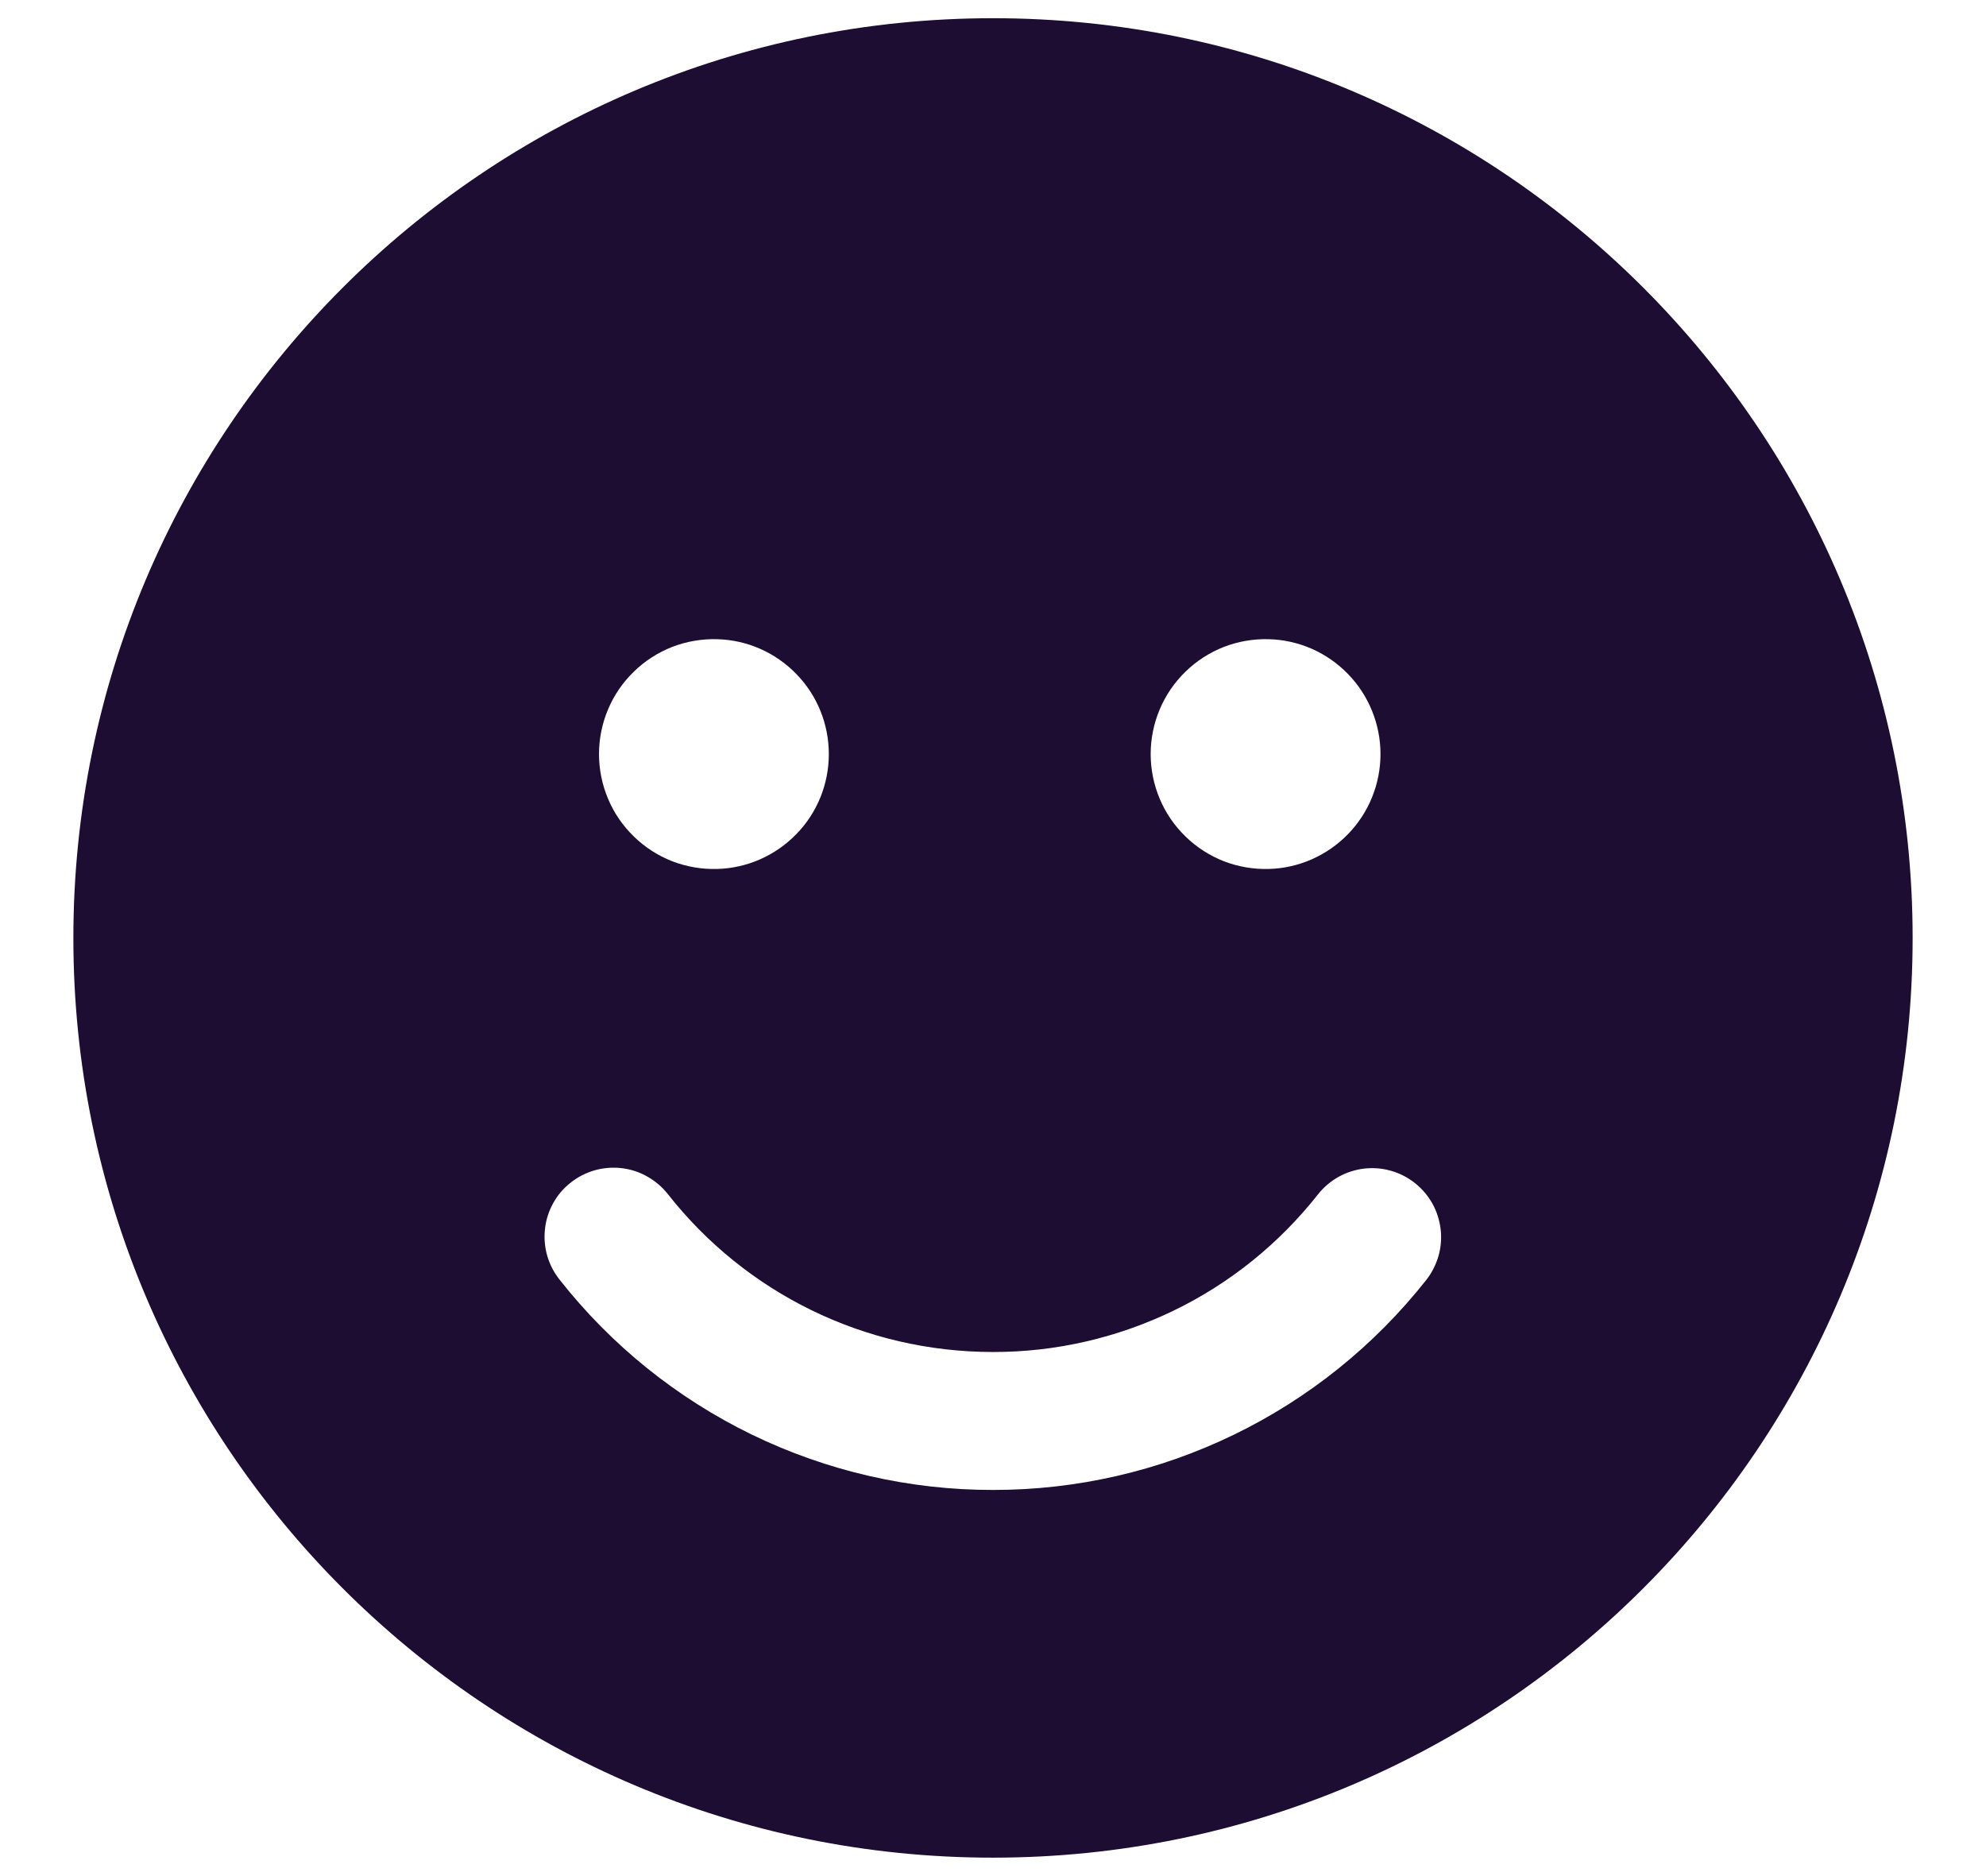 <svg width="18" height="17" viewBox="0 0 18 17" fill="none" xmlns="http://www.w3.org/2000/svg">
<path d="M9 0.165C13.603 0.165 17.335 3.897 17.335 8.5C17.335 13.102 13.603 16.833 9 16.833C4.397 16.834 0.665 13.102 0.665 8.5C0.665 3.897 4.397 0.165 9 0.165ZM6.052 10.819C6.001 10.755 5.938 10.701 5.866 10.661C5.795 10.62 5.716 10.595 5.634 10.585C5.47 10.566 5.304 10.612 5.174 10.715C5.109 10.765 5.055 10.828 5.015 10.9C4.975 10.972 4.949 11.05 4.94 11.132C4.92 11.297 4.967 11.462 5.069 11.592C5.537 12.188 6.134 12.669 6.815 13C7.496 13.33 8.243 13.502 9 13.501C9.756 13.502 10.502 13.331 11.182 13.001C11.863 12.671 12.459 12.191 12.927 11.598C12.978 11.533 13.015 11.459 13.038 11.38C13.06 11.301 13.067 11.219 13.057 11.137C13.047 11.056 13.022 10.977 12.982 10.905C12.942 10.834 12.888 10.771 12.824 10.72C12.759 10.669 12.686 10.631 12.607 10.609C12.528 10.586 12.445 10.58 12.364 10.589C12.282 10.599 12.203 10.624 12.132 10.664C12.06 10.704 11.997 10.758 11.946 10.822C11.595 11.268 11.148 11.629 10.637 11.876C10.127 12.123 9.567 12.252 9 12.251C7.835 12.251 6.758 11.717 6.052 10.819ZM6.5 5.792C6.361 5.788 6.222 5.812 6.092 5.862C5.963 5.913 5.844 5.989 5.745 6.086C5.645 6.183 5.565 6.299 5.511 6.428C5.457 6.556 5.429 6.694 5.429 6.833C5.429 6.972 5.457 7.11 5.511 7.238C5.565 7.367 5.645 7.483 5.745 7.58C5.844 7.677 5.963 7.753 6.092 7.804C6.222 7.854 6.361 7.878 6.5 7.874C6.771 7.867 7.028 7.753 7.217 7.559C7.407 7.365 7.512 7.104 7.512 6.833C7.512 6.562 7.407 6.301 7.217 6.107C7.028 5.912 6.771 5.799 6.5 5.792ZM11.5 5.792C11.361 5.788 11.222 5.812 11.092 5.862C10.963 5.913 10.844 5.989 10.745 6.086C10.645 6.183 10.565 6.299 10.511 6.428C10.457 6.556 10.429 6.694 10.429 6.833C10.429 6.972 10.457 7.11 10.511 7.238C10.565 7.367 10.645 7.483 10.745 7.58C10.844 7.677 10.963 7.753 11.092 7.804C11.222 7.854 11.361 7.878 11.5 7.874C11.771 7.867 12.028 7.753 12.217 7.559C12.406 7.365 12.512 7.104 12.512 6.833C12.512 6.562 12.406 6.301 12.217 6.107C12.028 5.912 11.771 5.799 11.5 5.792Z" fill="#1D0D33"/>
</svg>
